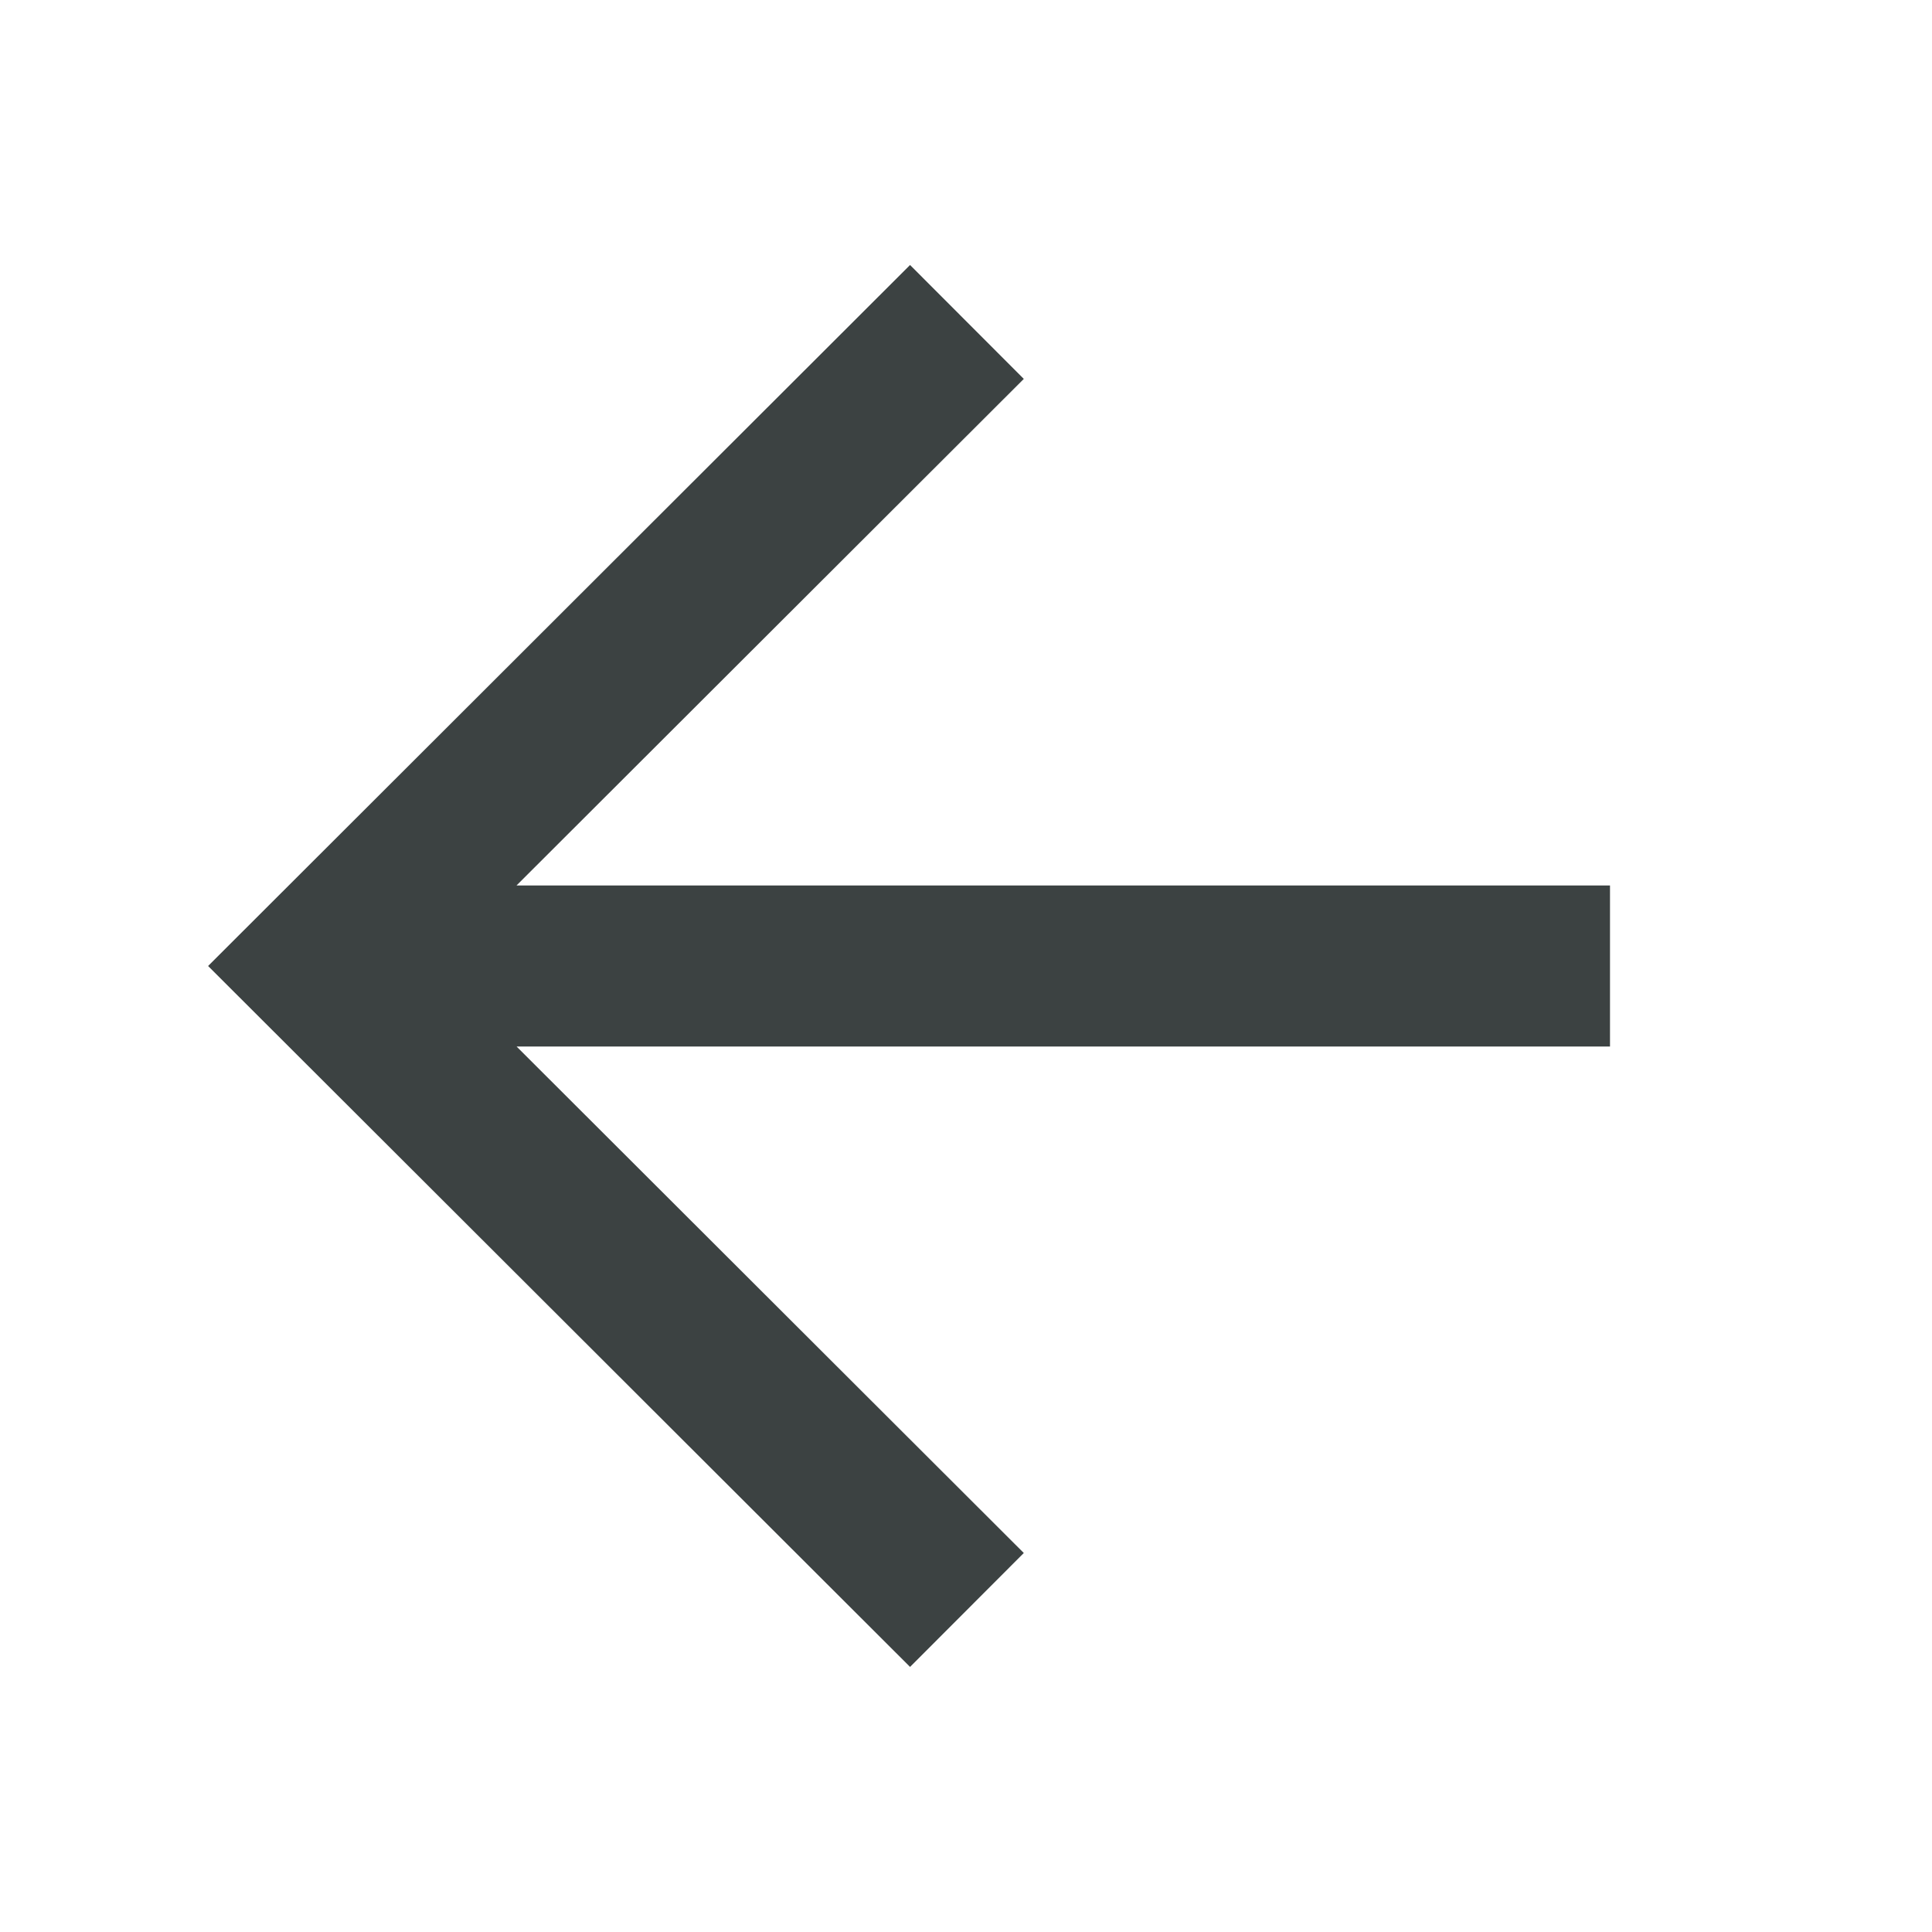 <svg xmlns="http://www.w3.org/2000/svg" width="20" height="20" viewBox="0 0 24 24">
  <polygon fill="#3C4242" points="12.718 4.707 11.305 3.292 2.585 12 11.305 20.707 12.718 19.292 6.417 13 20 13 20 11 6.416 11 12.718 4.707"/>
</svg>
